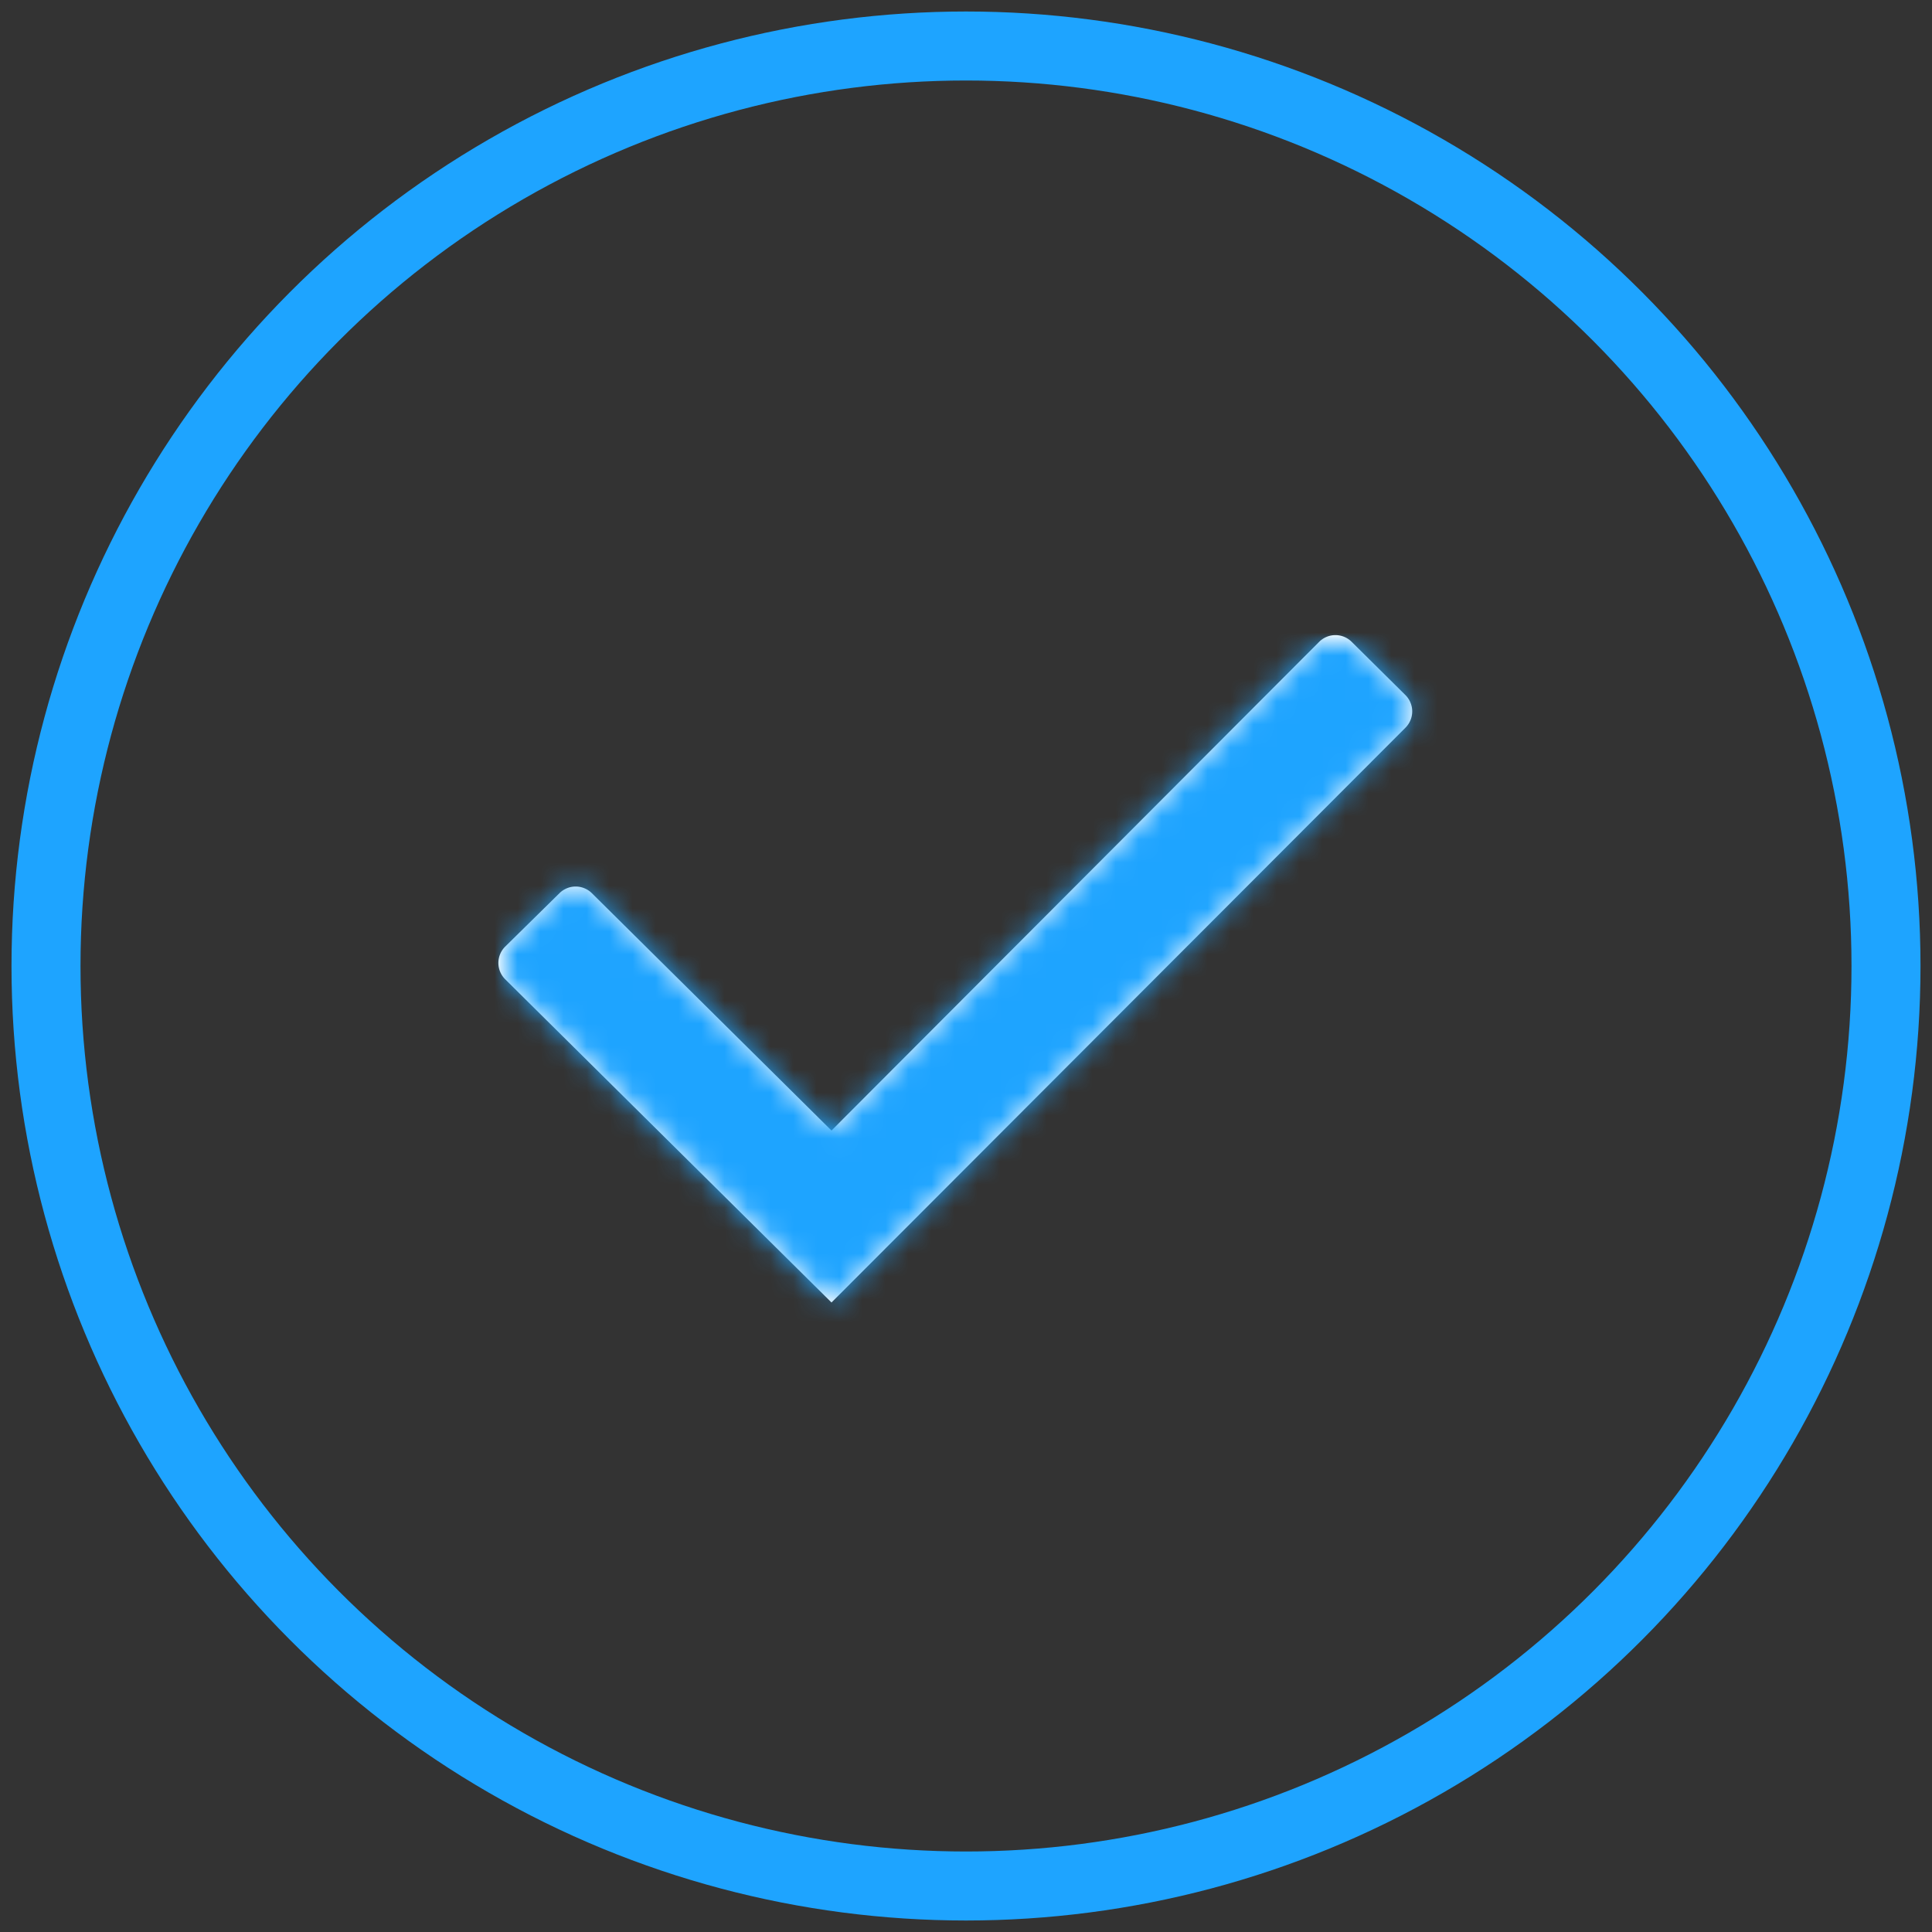 <svg xmlns="http://www.w3.org/2000/svg" xmlns:xlink="http://www.w3.org/1999/xlink" width="84" height="84" viewBox="0 0 84 84">
    <rect x="0" y="0" width="84" height="84" fill="#333333" stroke="none"/>
    <defs>
        <path id="a" d="M14.152 21.155L3.733 10.835a1 1 0 0 0-1.405-.003l-2.36 2.322a1 1 0 0 0-.003 1.423L14.152 28.63 39.108 3.637a1 1 0 0 0-.004-1.417L36.765-.097a1 1 0 0 0-1.411.004L14.152 21.155z"/>
    </defs>
    <g fill="none" fill-rule="evenodd" transform="translate(2 2)">
        <circle cx="40" cy="40" r="40" stroke="#1EA4FF" stroke-width="3"/>
        <g transform="translate(20 26)">
            <mask id="b" fill="#fff">
                <use xlink:href="#a"/>
            </mask>
            <use fill="#FFF" fill-rule="nonzero" xlink:href="#a"/>
            <g fill="#1EA4FF" mask="url(#b)">
                <path d="M-11.421-20h64v63.396h-64z"/>
            </g>
        </g>
    </g>
</svg>
